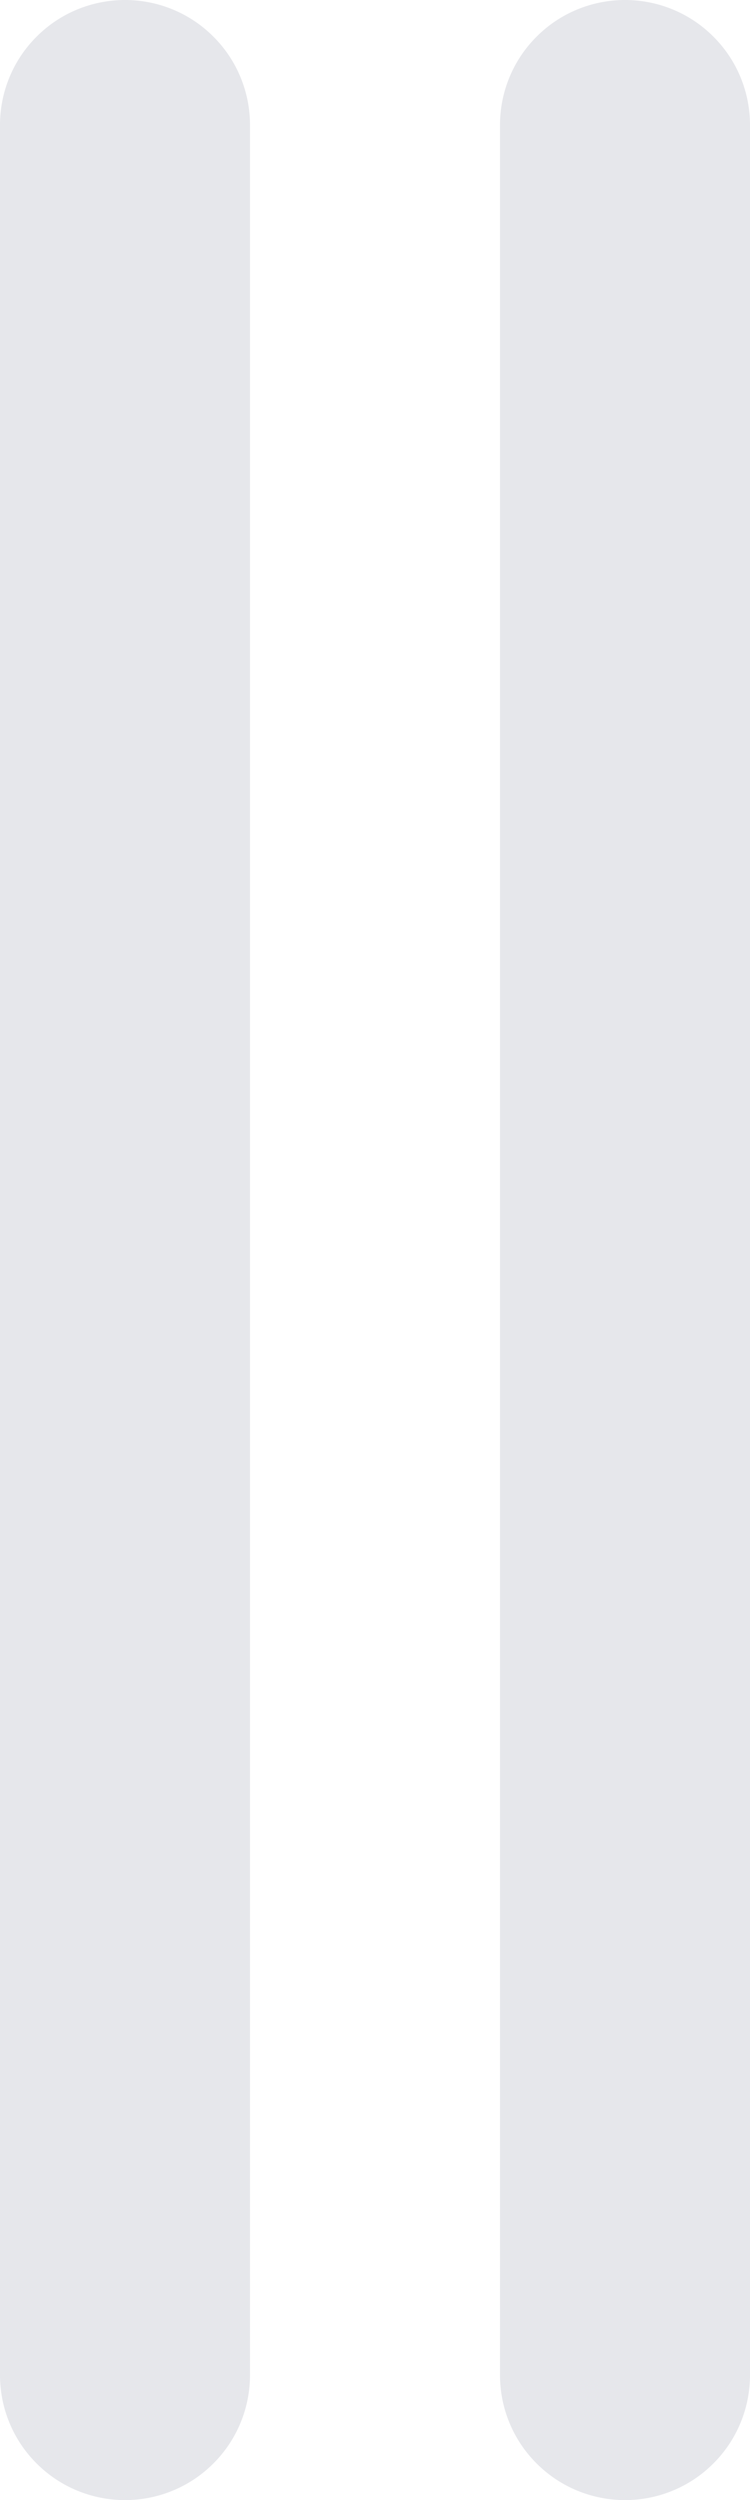 <svg width="6" height="20" viewBox="0 0 6 20" fill="none" xmlns="http://www.w3.org/2000/svg">
<path d="M4 1L4 19C4 19.265 4.105 19.52 4.293 19.707C4.48 19.895 4.735 20 5 20C5.265 20 5.52 19.895 5.707 19.707C5.895 19.52 6 19.265 6 19L6 1C6 0.735 5.895 0.48 5.707 0.293C5.52 0.105 5.265 -3.21184e-08 5 -4.37114e-08C4.735 -5.53044e-08 4.48 0.105 4.293 0.293C4.105 0.48 4 0.735 4 1ZM2 19L2 1C2 0.735 1.895 0.48 1.707 0.293C1.52 0.105 1.265 -2.06964e-07 1 -2.18557e-07C0.735 -2.3015e-07 0.48 0.105 0.293 0.293C0.105 0.48 -3.21184e-08 0.735 -4.37114e-08 1L-8.30516e-07 19C-8.42109e-07 19.265 0.105 19.52 0.293 19.707C0.48 19.895 0.735 20 1 20C1.265 20 1.52 19.895 1.707 19.707C1.895 19.52 2 19.265 2 19Z" fill="#E6E7EB"/>
</svg>
